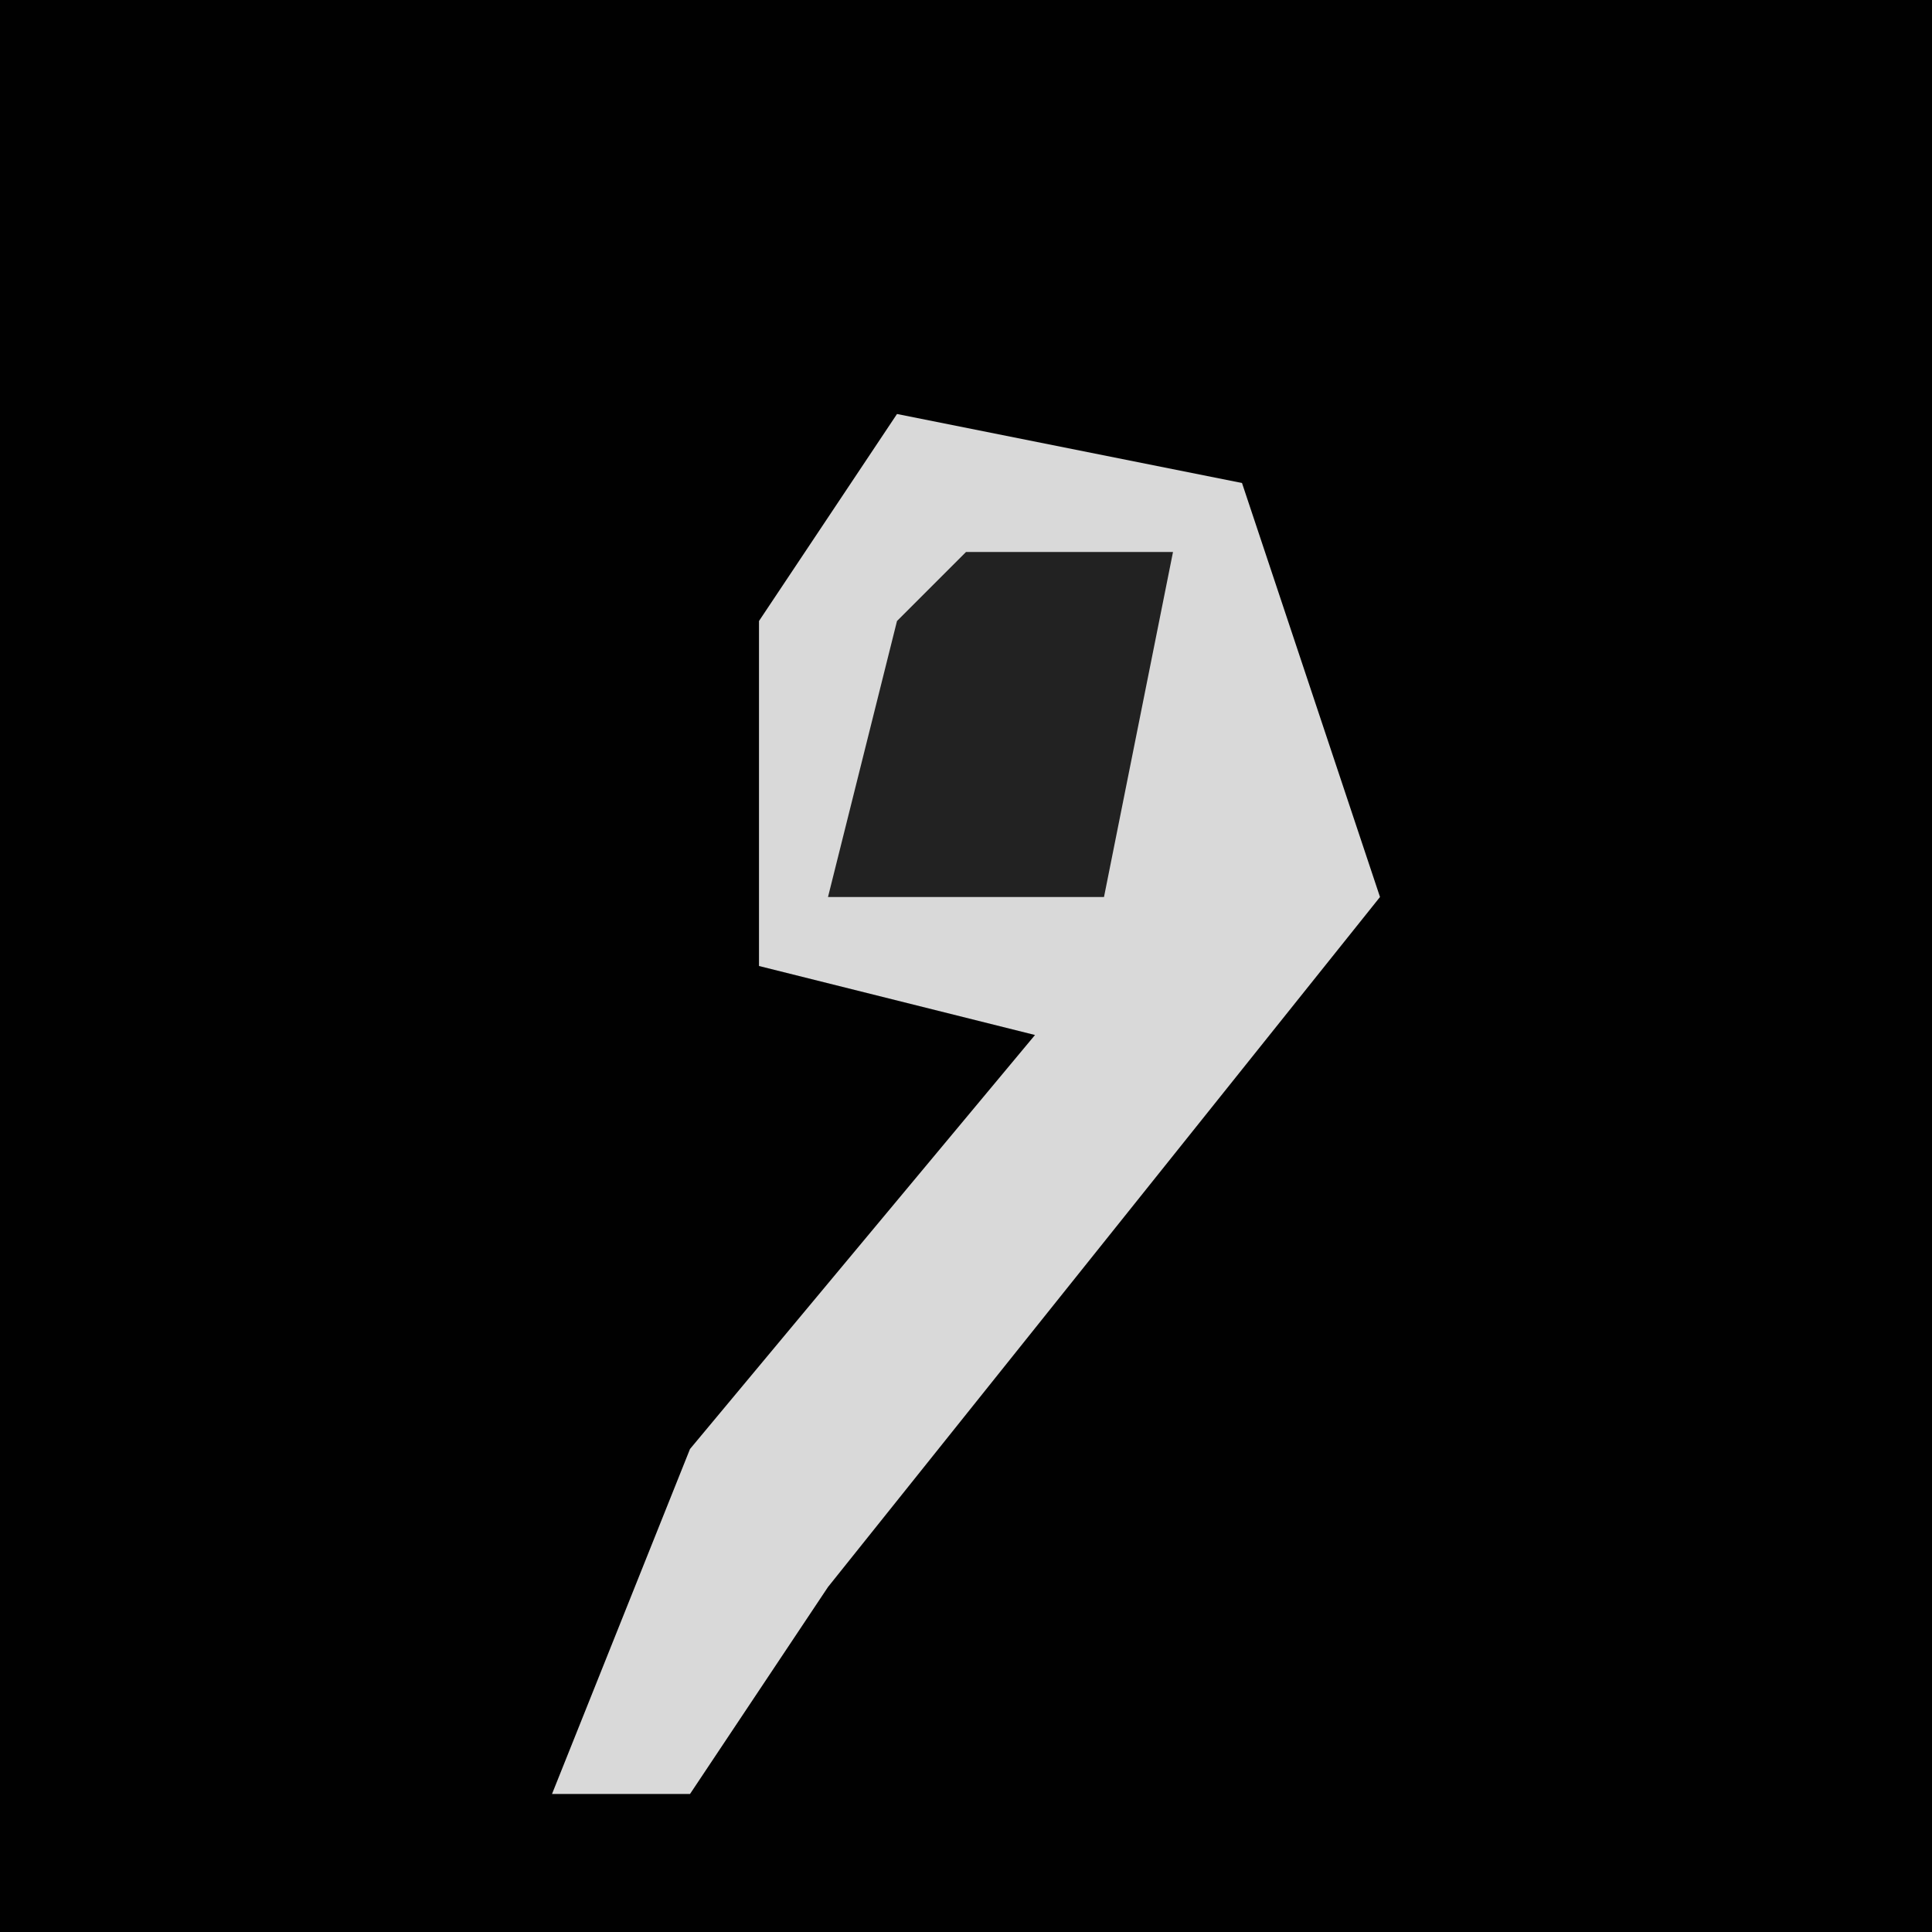 <?xml version="1.0" encoding="UTF-8"?>
<svg version="1.1" xmlns="http://www.w3.org/2000/svg" width="28" height="28">
<path d="M0,0 L28,0 L28,28 L0,28 Z " fill="#010101" transform="translate(0,0)"/>
<path d="M0,0 L5,1 L7,7 L-1,17 L-3,20 L-5,20 L-3,15 L2,9 L-2,8 L-2,3 Z " fill="#D9D9D9" transform="translate(13,6)"/>
<path d="M0,0 L3,0 L2,5 L-2,5 L-1,1 Z " fill="#222222" transform="translate(14,8)"/>
</svg>
